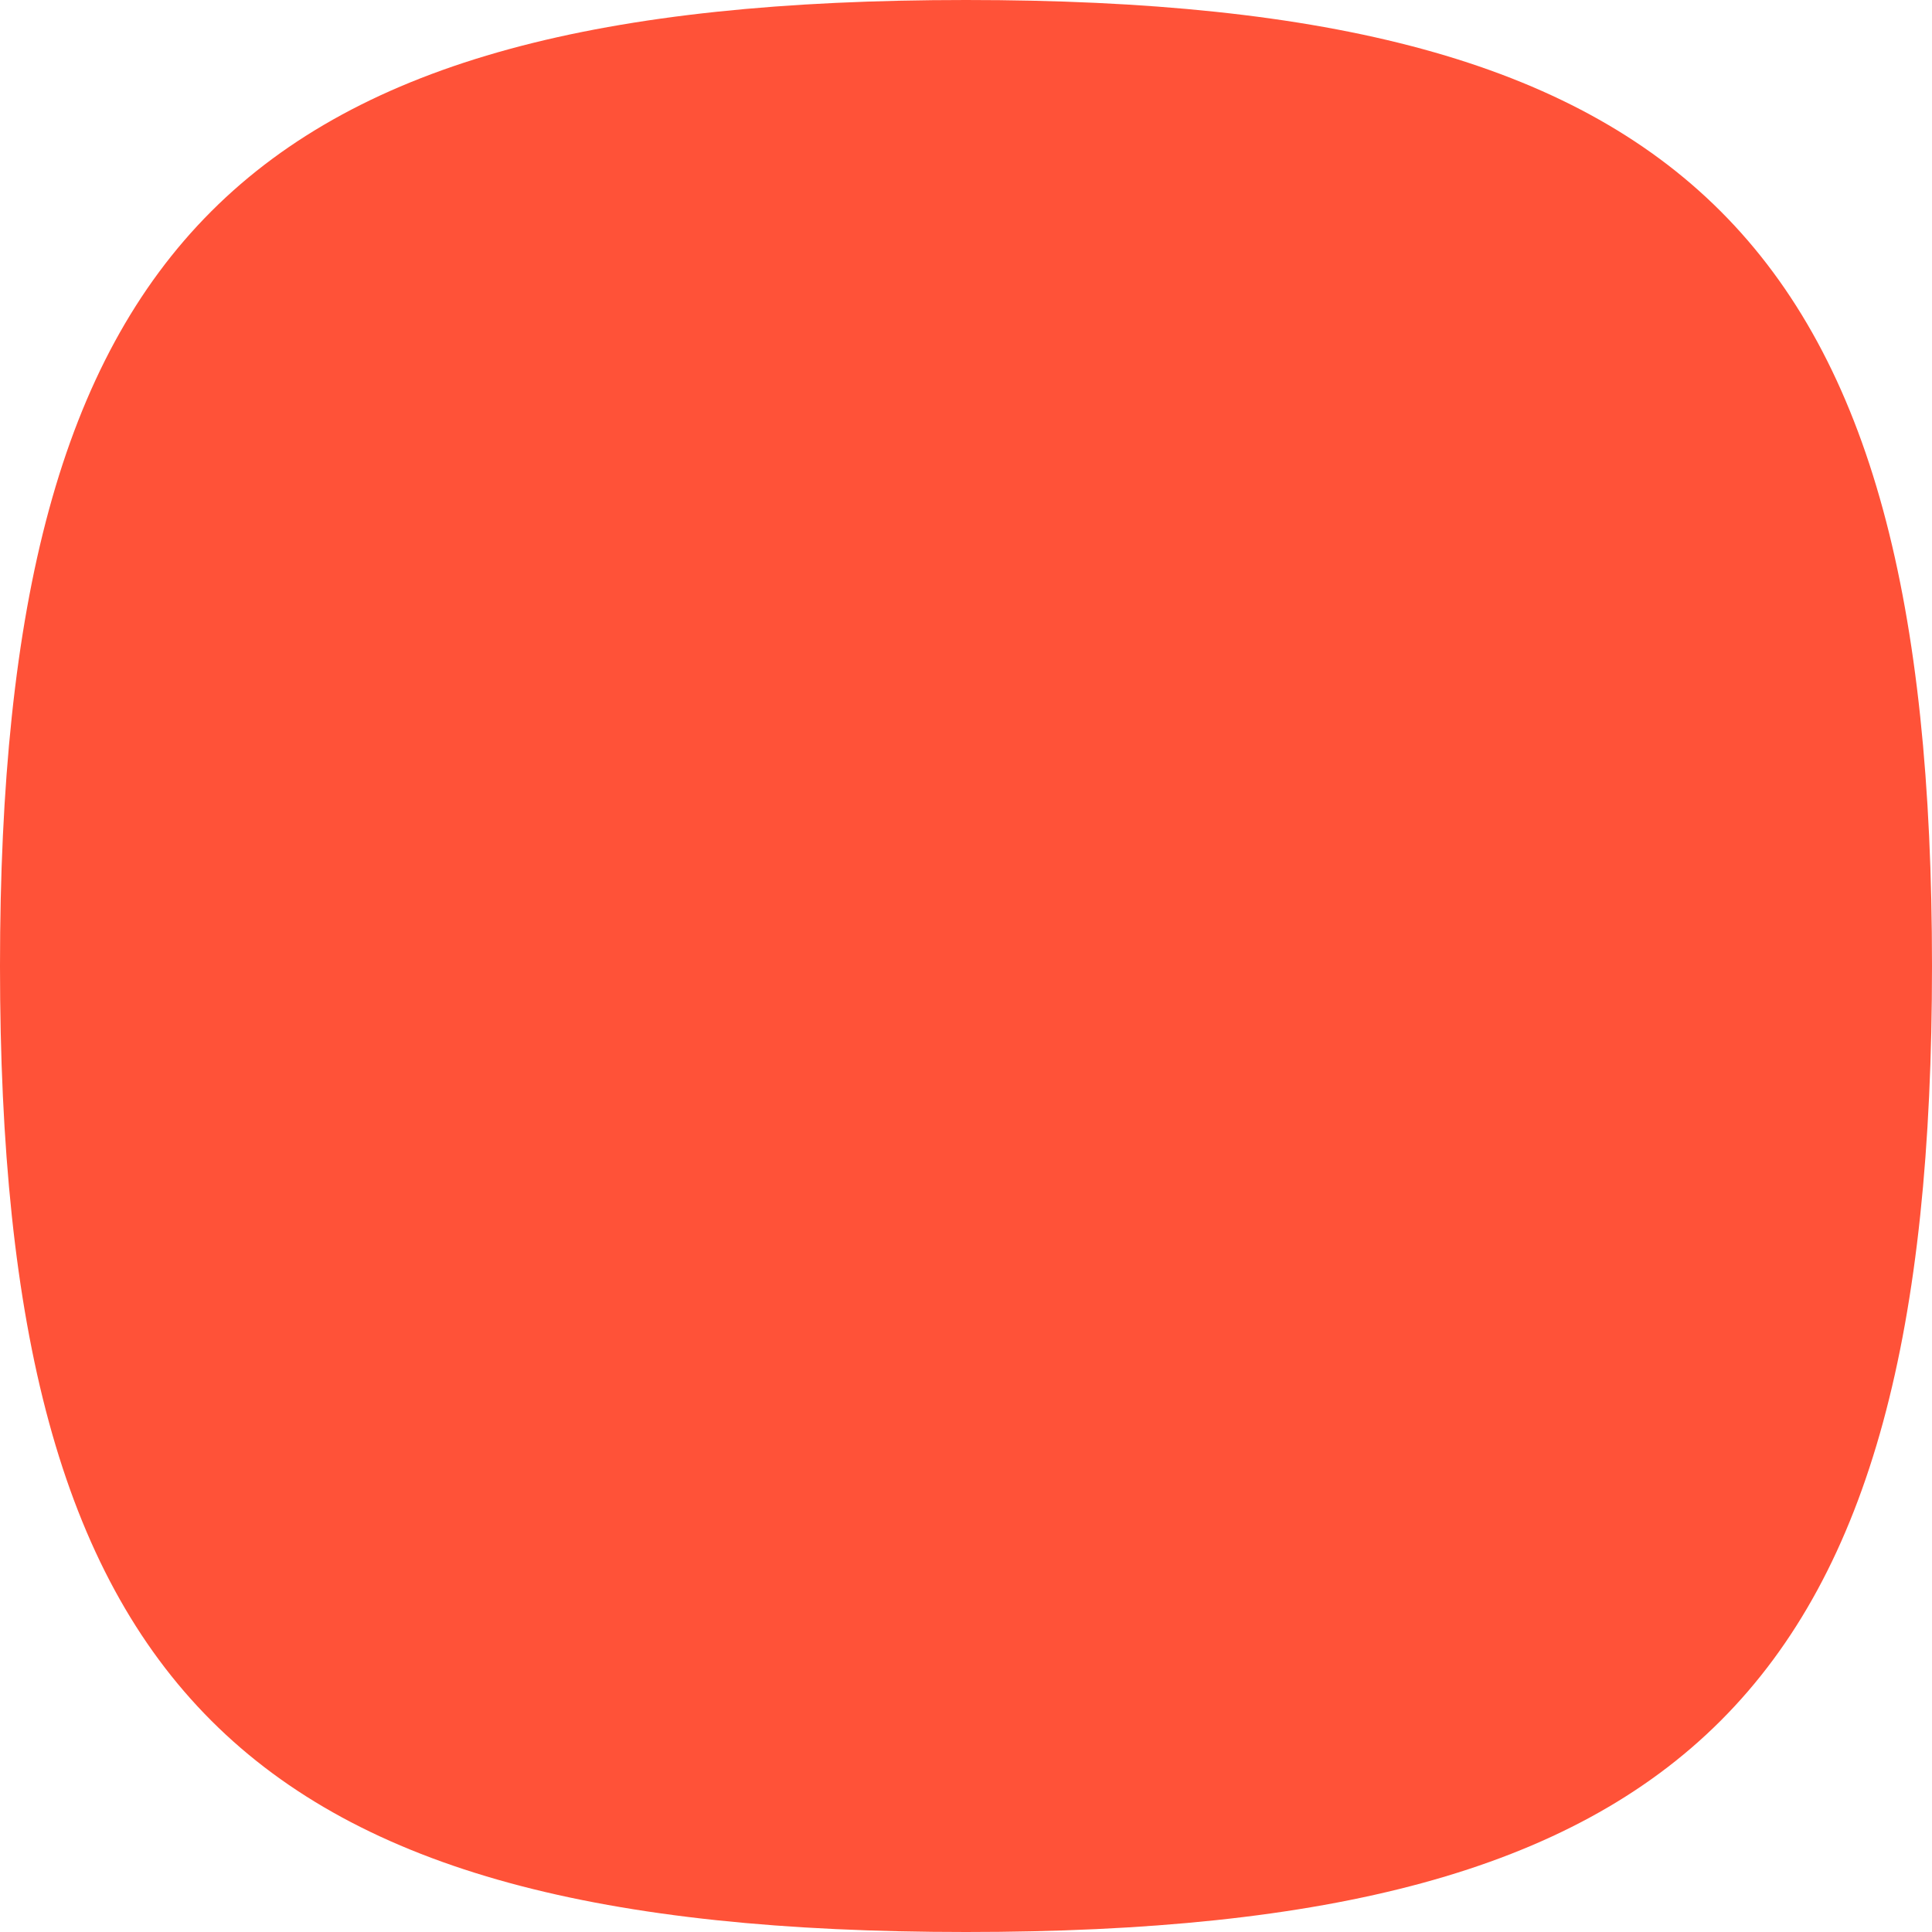 <svg width="15" height="15" viewBox="0 0 15 15" fill="none" xmlns="http://www.w3.org/2000/svg">
<path fill-rule="evenodd" clip-rule="evenodd" d="M15 7.5C15 13.125 13.125 15 7.5 15C1.875 15 0 13.125 0 7.5C0 1.875 1.875 0 7.5 0C13.125 0 15 1.875 15 7.5Z" fill="#FF5238"/>
</svg>
